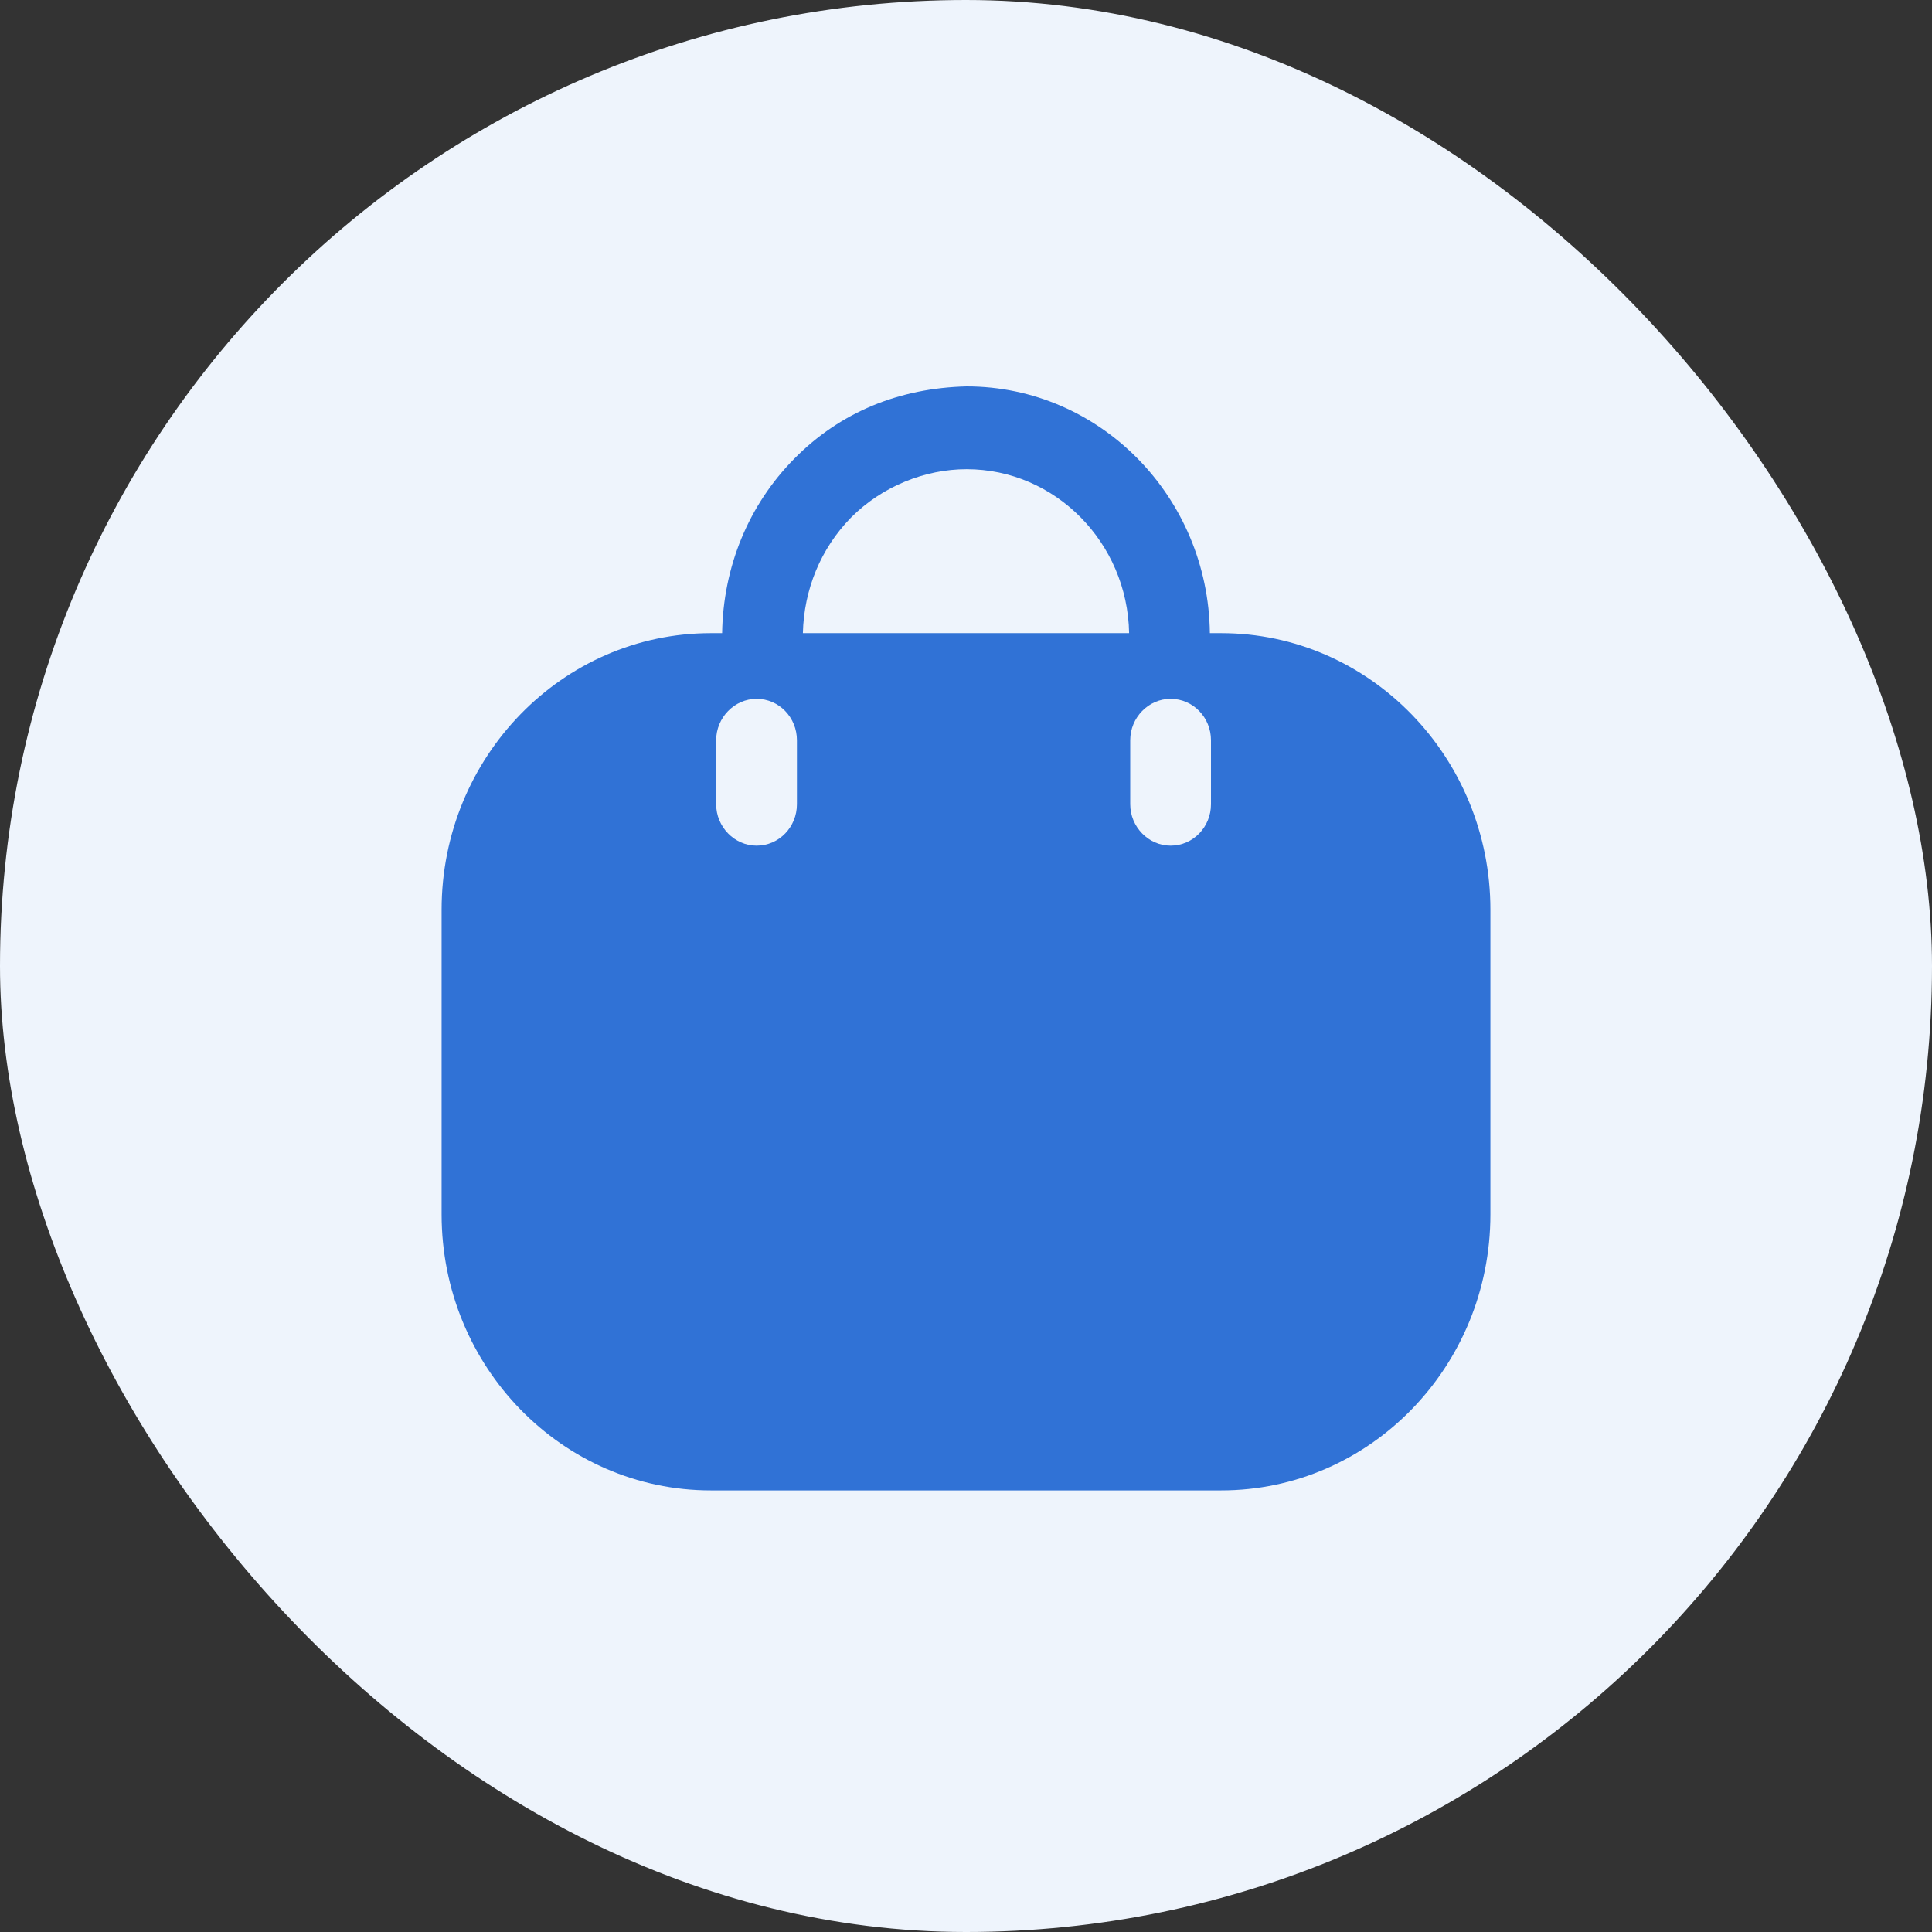 <svg width="35" height="35" viewBox="0 0 35 35" fill="none" xmlns="http://www.w3.org/2000/svg">
<rect x="0" y="0" width="35" height="35" fill="#333333" stroke="none"/>
<g id="Group 23">
<rect id="Rectangle" width="35" height="35" rx="17.5" fill="#EEF4FC"/>
<path id="Bag 2" fill-rule="evenodd" clip-rule="evenodd" d="M21.918 11.47H22.123C24.815 11.47 27 13.72 27 16.48V22C27 24.76 24.815 27 22.123 27H12.877C10.185 27 8 24.76 8 22V16.48C8 13.72 10.185 11.47 12.877 11.47H13.082C13.101 10.27 13.559 9.15 14.389 8.31C15.227 7.46 16.3 7.03 17.51 7C19.929 7 21.889 9 21.918 11.47ZM15.413 9.38C14.867 9.94 14.564 10.68 14.545 11.47H20.455C20.426 9.83 19.119 8.5 17.51 8.5C16.759 8.5 15.978 8.81 15.413 9.38ZM21.206 15.32C21.616 15.32 21.938 14.98 21.938 14.57V13.41C21.938 13 21.616 12.66 21.206 12.66C20.806 12.66 20.475 13 20.475 13.41V14.57C20.475 14.98 20.806 15.32 21.206 15.32ZM14.437 14.57C14.437 14.98 14.116 15.32 13.706 15.32C13.306 15.32 12.974 14.98 12.974 14.57V13.41C12.974 13 13.306 12.66 13.706 12.66C14.116 12.66 14.437 13 14.437 13.41V14.57Z" fill="#3072D6"/>
</g>
</svg>
